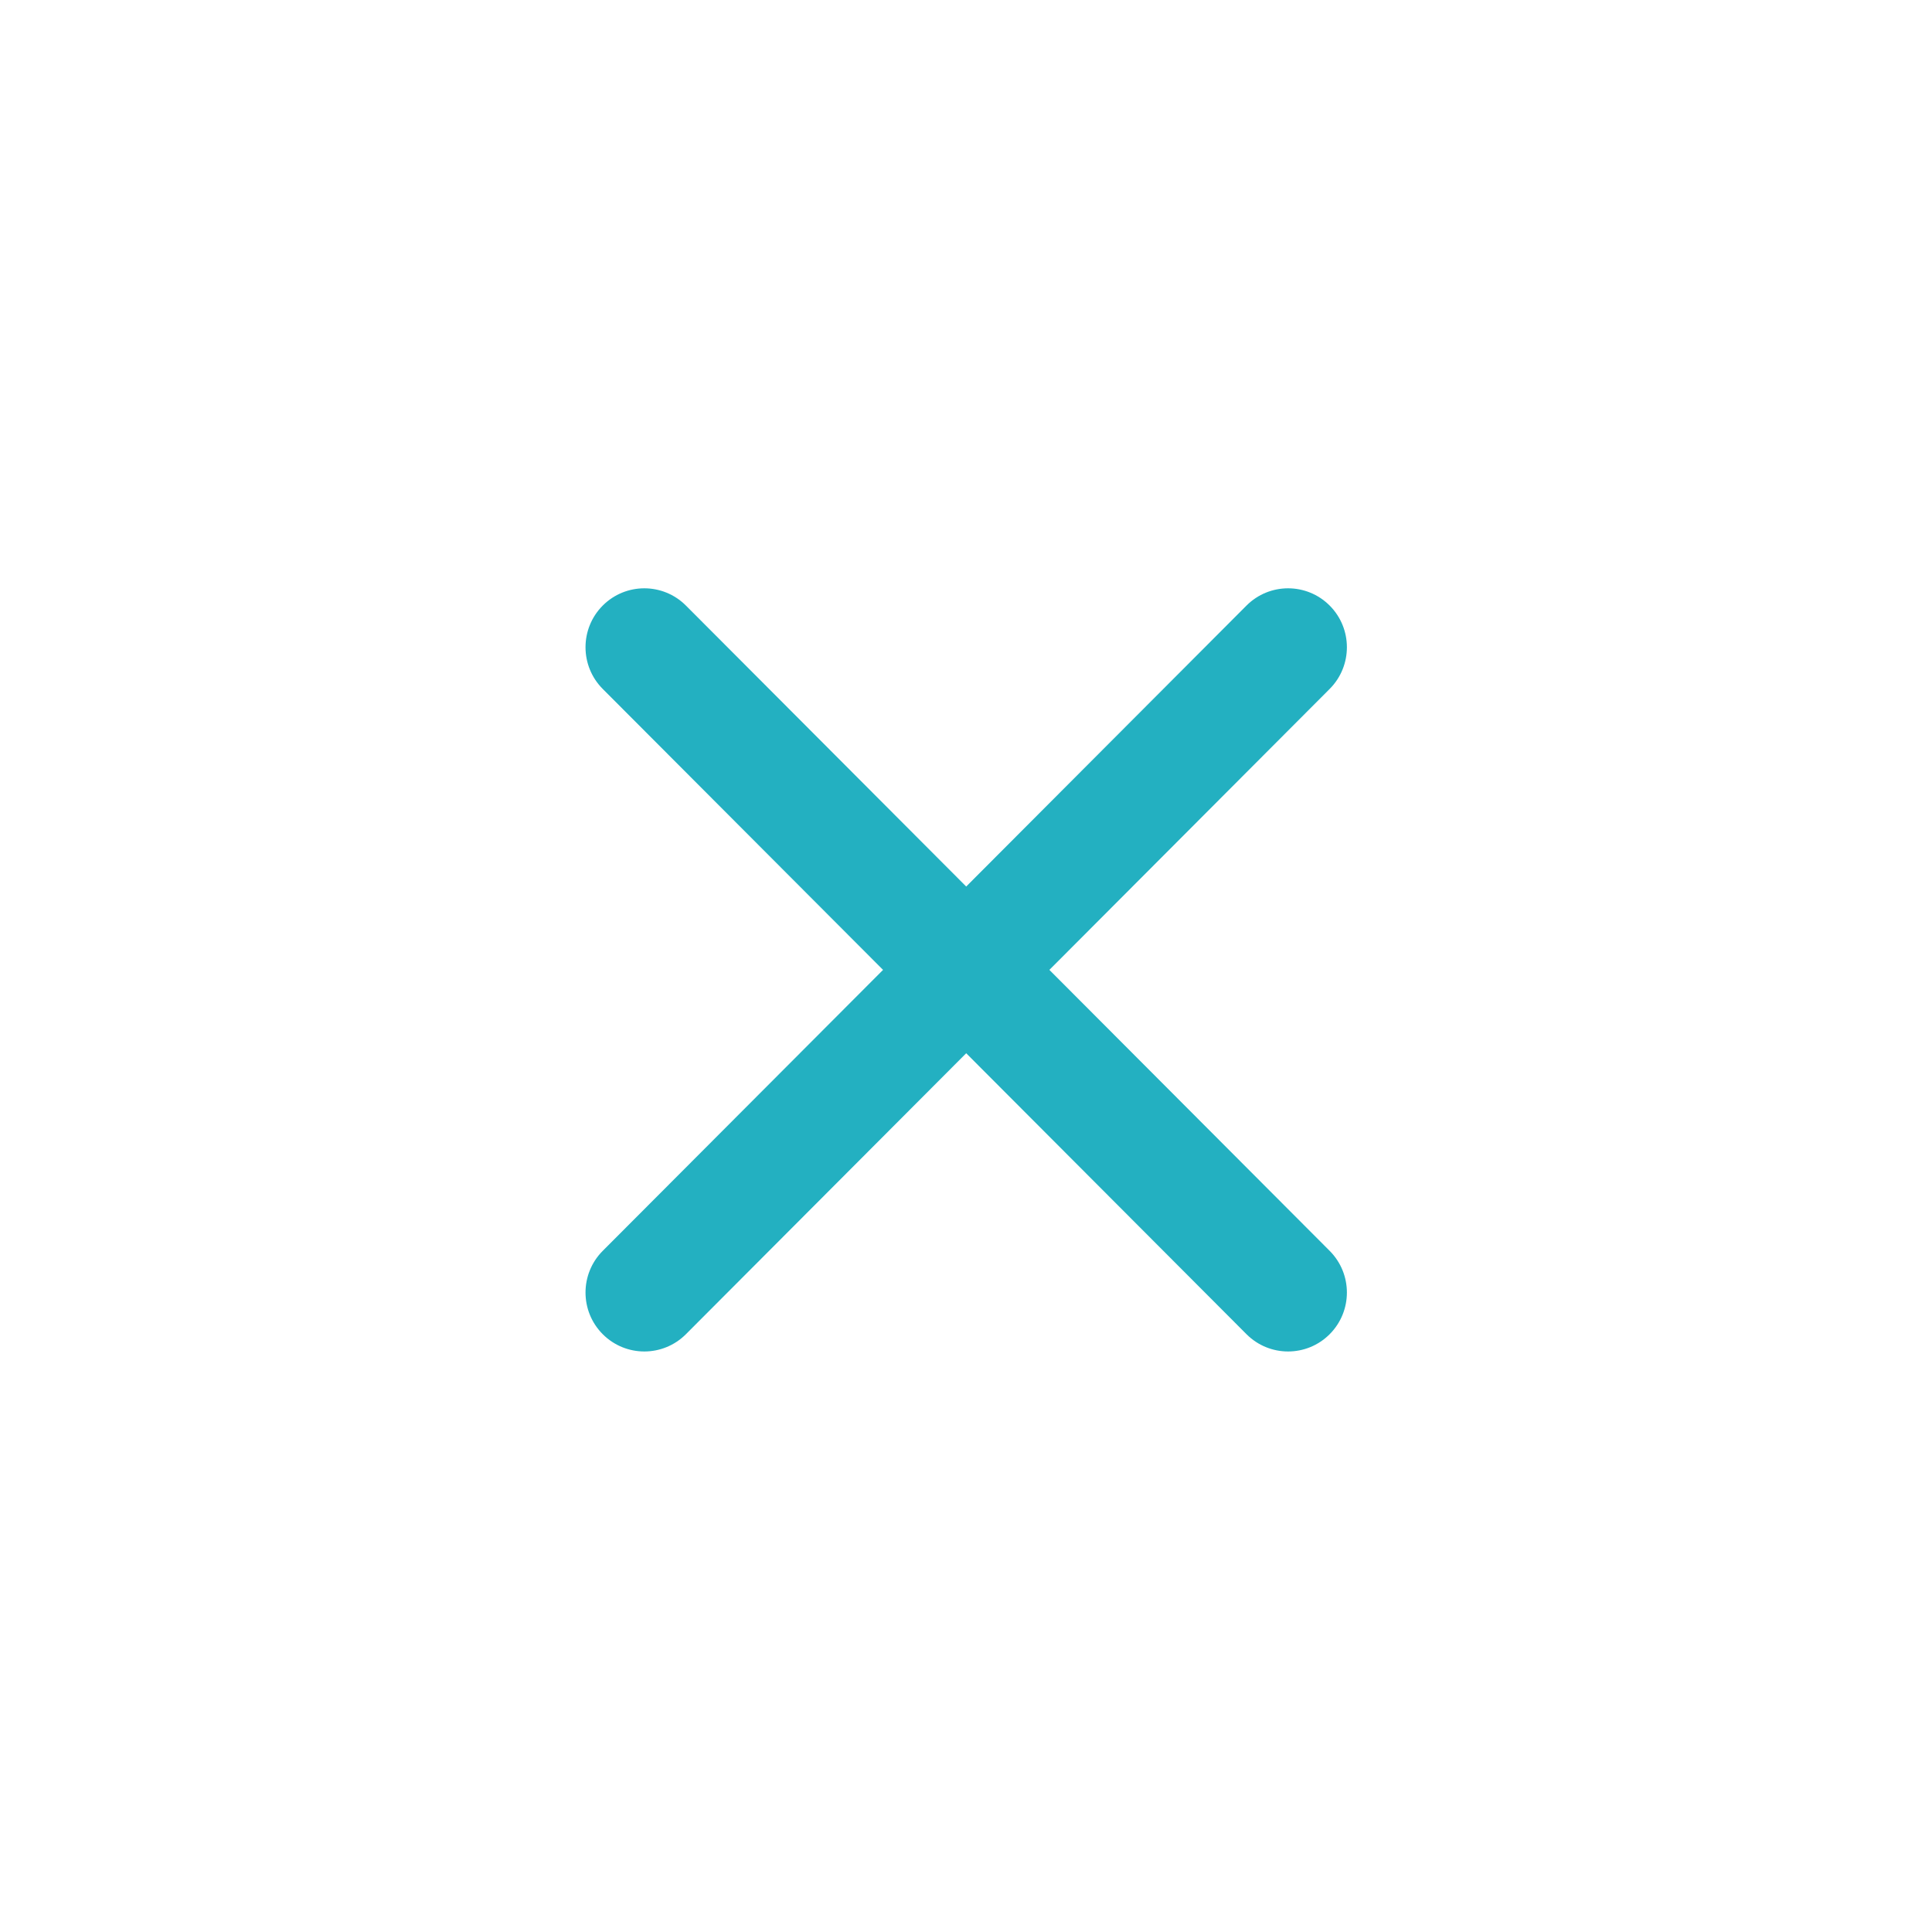<svg xmlns="http://www.w3.org/2000/svg" xmlns:xlink="http://www.w3.org/1999/xlink" width="50" zoomAndPan="magnify" viewBox="0 0 375 375" height="50" preserveAspectRatio="xMidYMid meet" version="1.0"><defs><clipPath id="4242bde5b9"><path d="M 113 114 L 262 114 L 262 262.297 L 113 262.297 Z M 113 114 " clip-rule="nonzero"/></clipPath></defs><rect x="-37.5" width="450" fill="#ffffff" y="-37.5" height="450" fill-opacity="1"/><rect x="-37.5" width="450" fill="#ffffff" y="-37.5" height="450" fill-opacity="1"/><rect x="-37.5" width="450" fill="#ffffff" y="-37.5" height="450" fill-opacity="1"/><g clip-path="url(#4242bde5b9)"><path fill="#23b0c1" d="M 203.684 188.254 L 258.086 133.723 C 262.547 129.254 262.547 122.008 258.086 117.539 C 253.629 113.074 246.402 113.074 241.945 117.539 L 187.539 172.074 L 133.137 117.539 C 128.676 113.074 121.449 113.074 116.992 117.539 C 112.535 122.008 112.535 129.254 116.992 133.723 L 171.398 188.254 L 116.992 242.789 C 112.535 247.258 112.535 254.5 116.992 258.969 C 119.223 261.203 122.145 262.32 125.062 262.32 C 127.984 262.32 130.906 261.203 133.137 258.969 L 187.539 204.434 L 241.945 258.969 C 244.176 261.203 247.094 262.32 250.016 262.32 C 252.938 262.32 255.859 261.203 258.086 258.969 C 262.547 254.5 262.547 247.258 258.086 242.789 Z M 203.684 188.254 " fill-opacity="1" fill-rule="nonzero"/></g></svg>